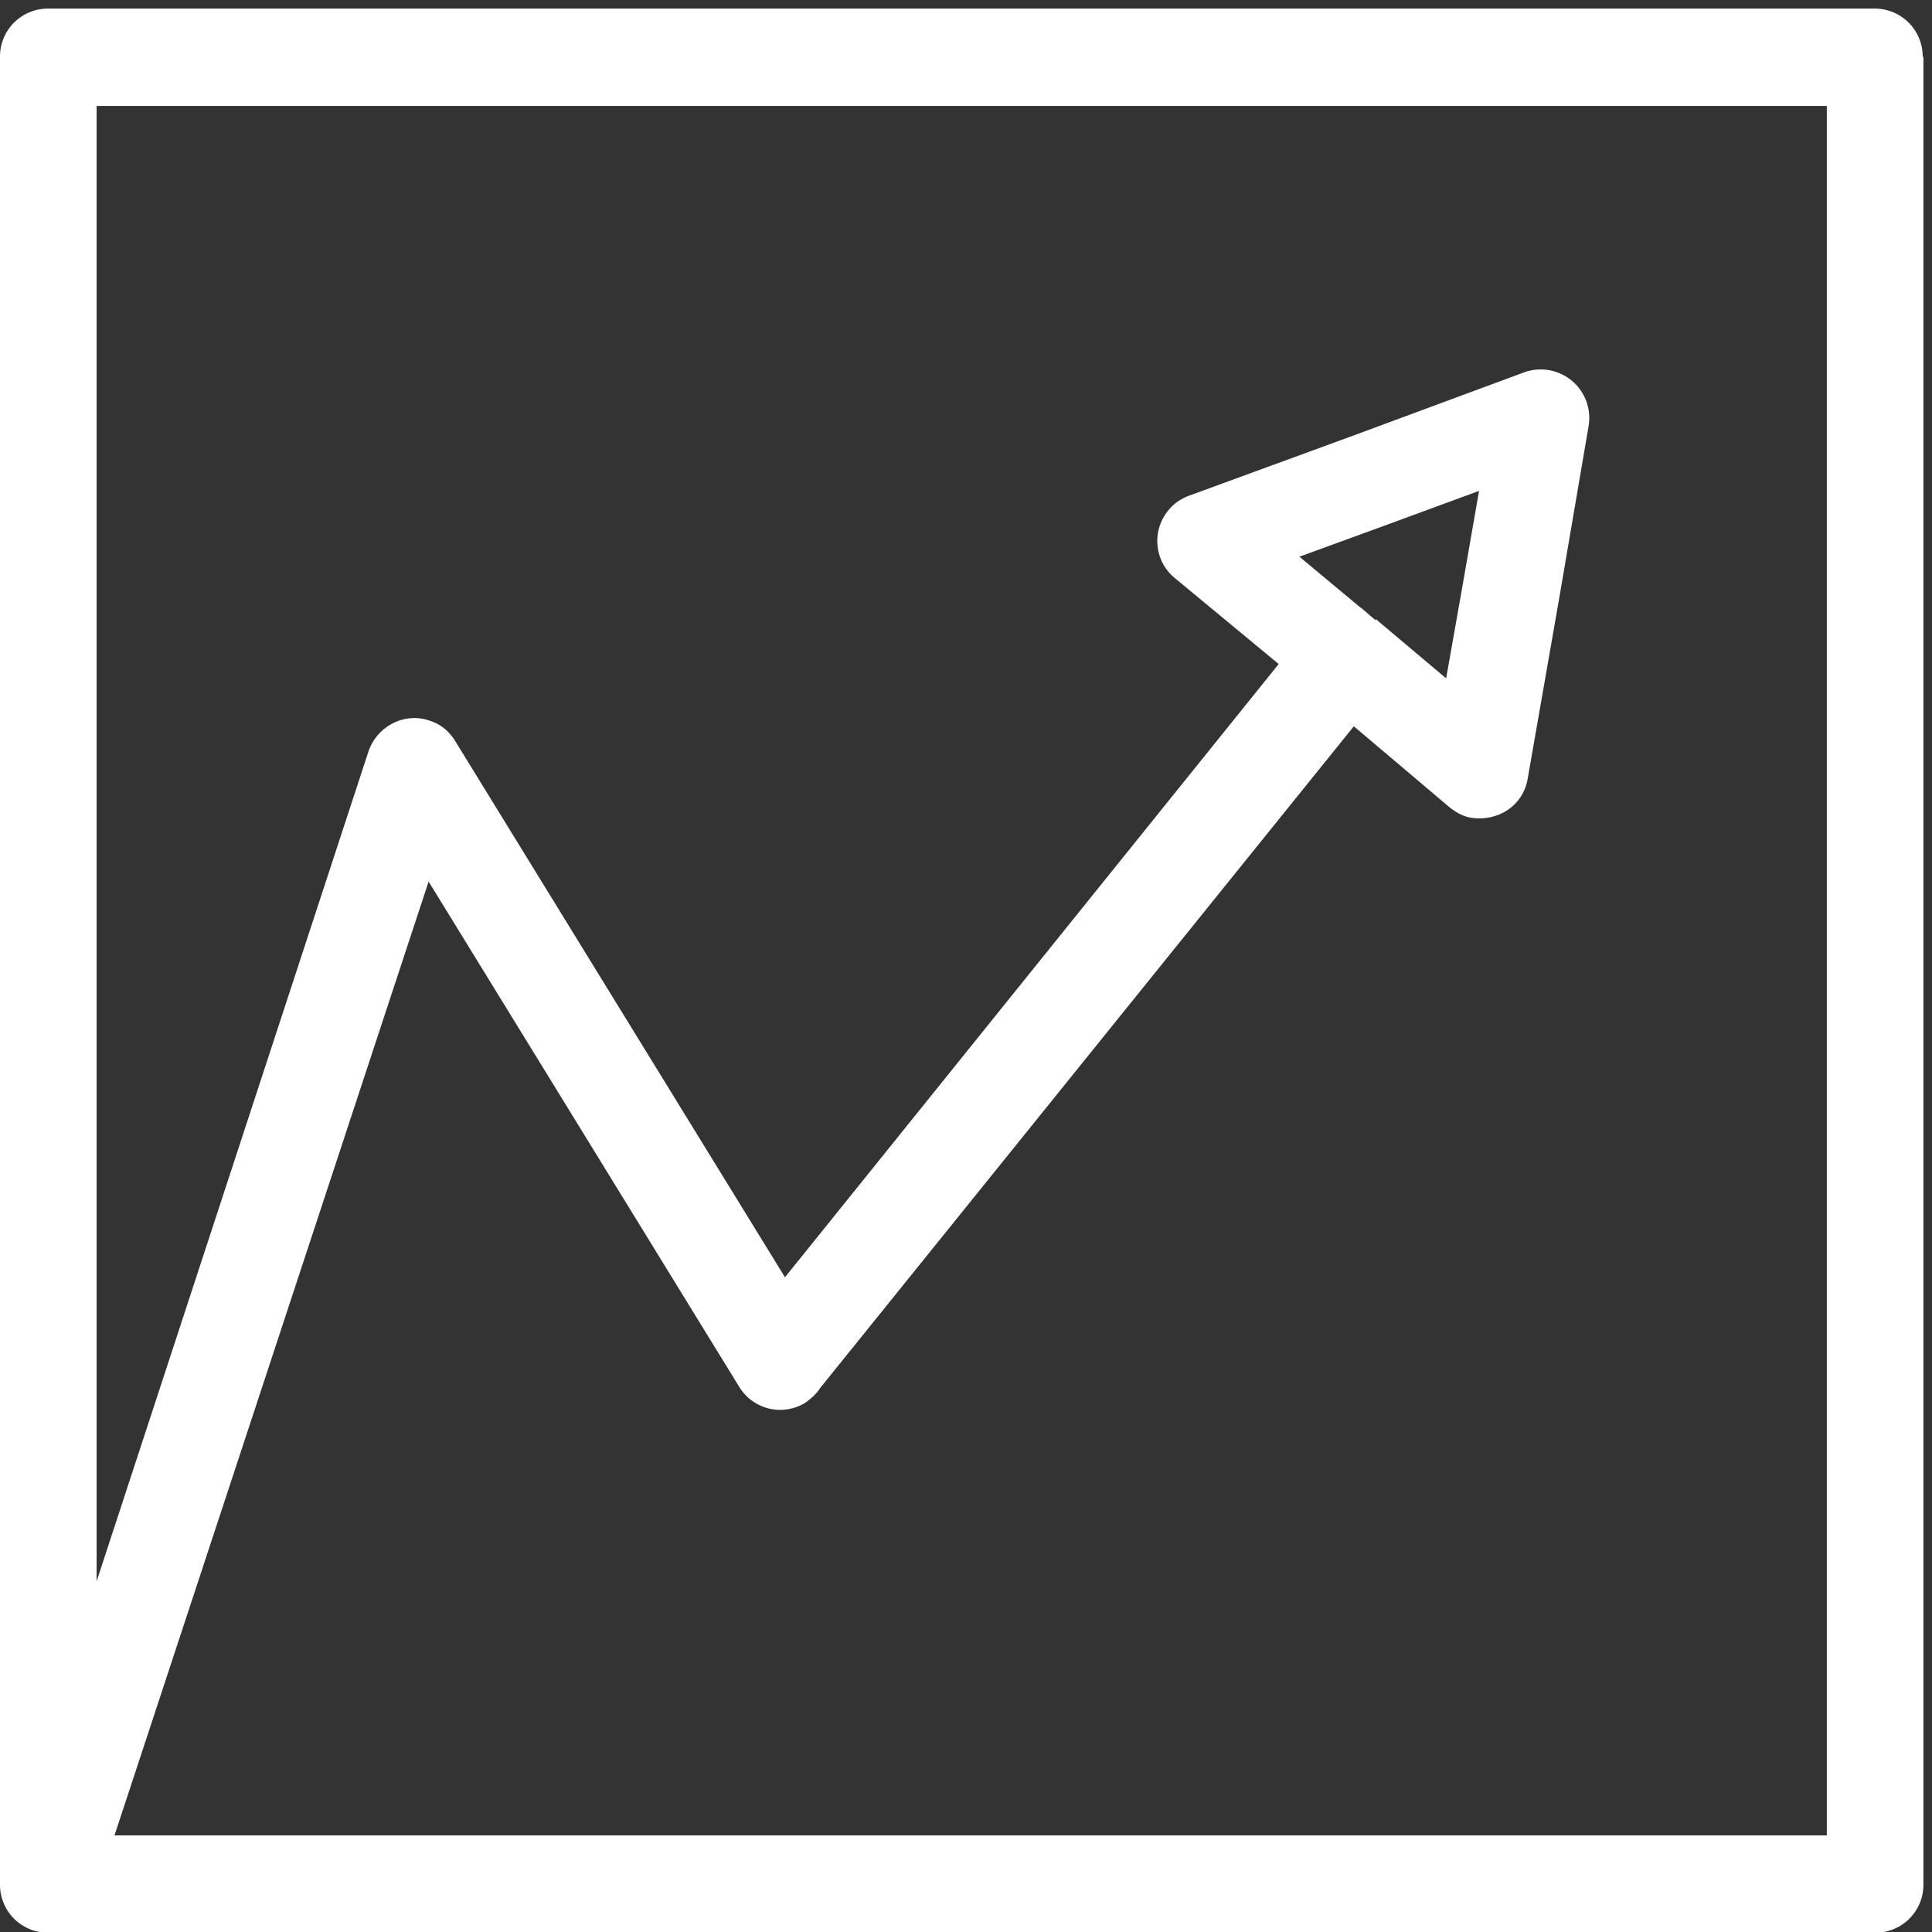 <svg xmlns="http://www.w3.org/2000/svg" width="27" height="27"><rect width="100%" height="100%" fill="#333333" stroke="none"/><defs><clipPath id="A"><path d="M0 0h27v27H0z"/></clipPath></defs><g clip-path="url(#A)"><path fill-rule="evenodd" d="M26.88.8v25.54a.67.67 0 0 1-.67.67H.67a.67.67 0 0 1-.67-.67V.8A.67.67 0 0 1 .67.12H26.2a.67.67 0 0 1 .67.67zm-1.35.68H1.35V22.1l3.8-11.6c.12-.35.5-.55.85-.43.16.05.28.15.37.3l4.6 7.48 6.9-8.57-1.45-1.2a.67.67 0 0 1-.09-.95c.08-.1.18-.16.28-.2l2.35-.86 2.35-.87a.68.68 0 0 1 .86.41.69.69 0 0 1 .03.35l-.42 2.46-.43 2.46c-.06.37-.4.6-.78.55-.14-.02-.26-.1-.35-.18l-1.3-1.1-7.46 9.25c-.05.08-.12.14-.2.2a.67.67 0 0 1-.93-.22l-4.34-7.06L1.6 25.65h23.93V1.47zm-6.3 7.17l.03.03.95.8.23-1.3.23-1.32-1.25.46-1.26.46.84.7c.01.01.03.02.04.03l.15.13.04.03z" fill="#fff"/></g></svg>